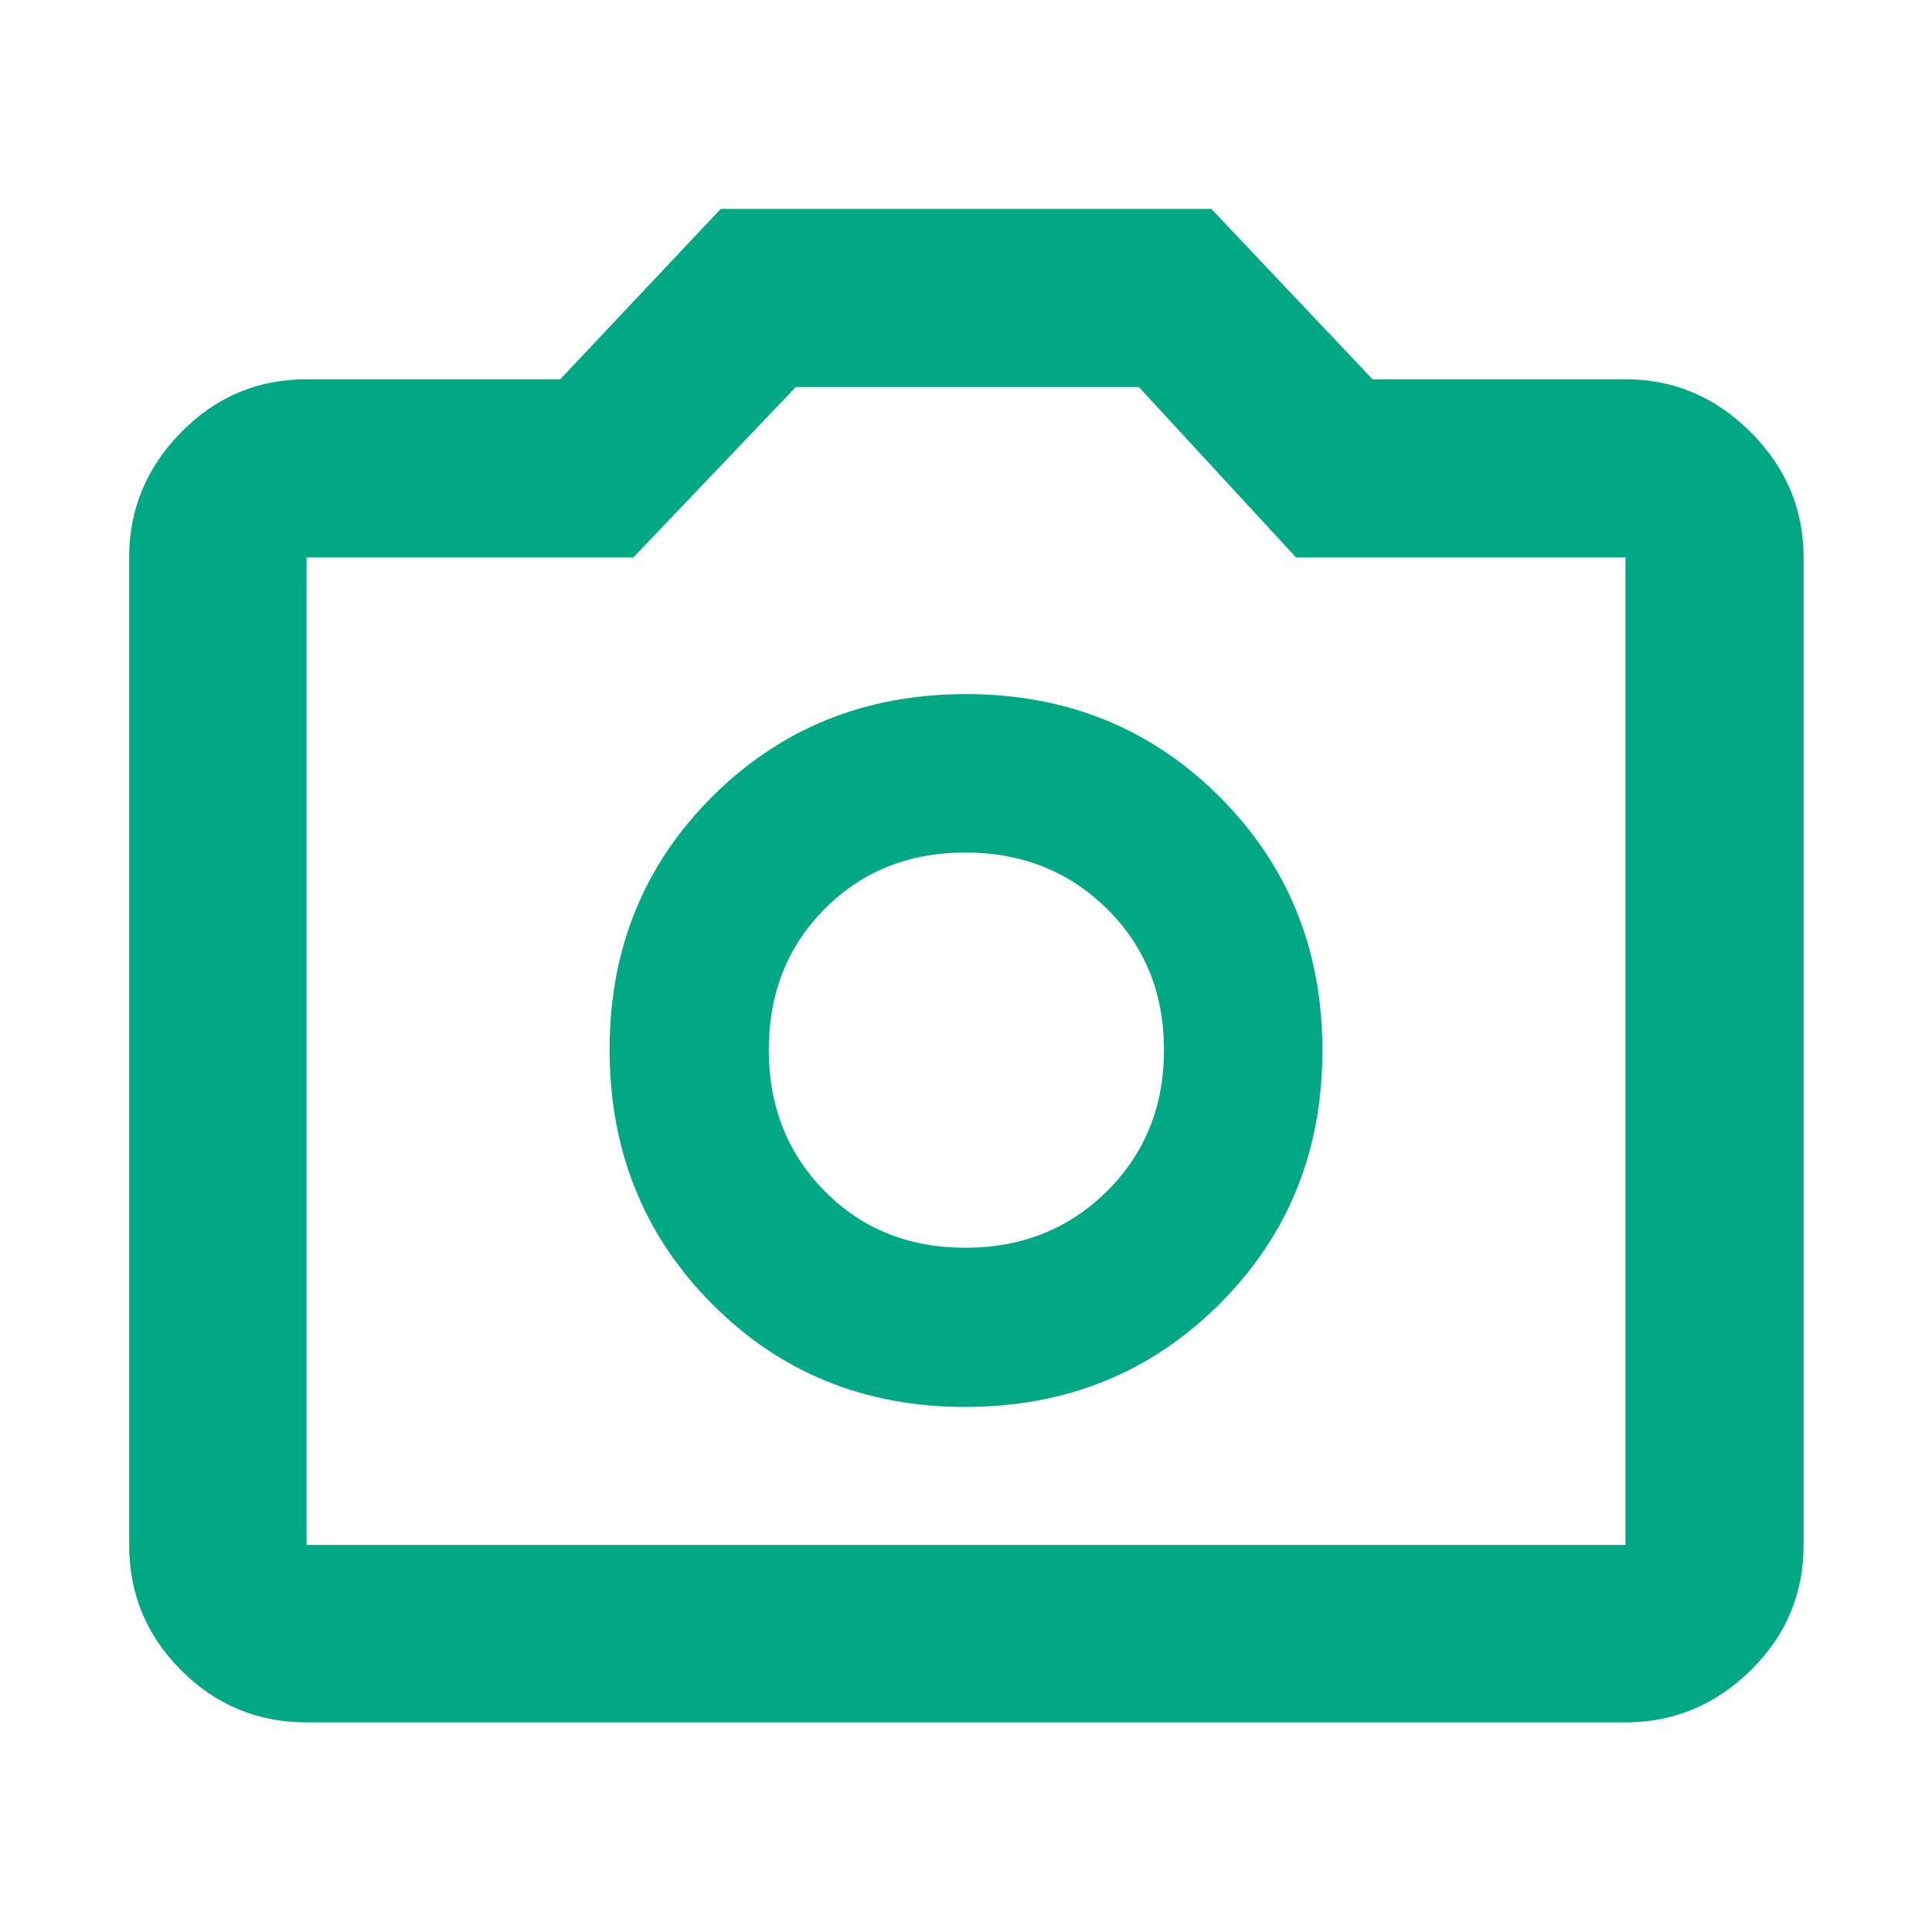 <svg xmlns="http://www.w3.org/2000/svg" height="40px" viewBox="0 -960 960 960" width="40px" fill="#00A884"><path d="M479.53-260.9q75.17 0 126.37-51.07t51.2-126.04q0-74.98-51.07-126.03-51.07-51.06-126.04-51.06-74.98 0-126.03 50.89-51.06 50.9-51.06 125.74 0 75.17 50.89 126.37 50.9 51.2 125.74 51.2Zm.14-79.1q-42.09 0-69.88-28.12Q382-396.25 382-438.33q0-42.09 27.79-70.07 27.79-27.98 69.88-27.98 42.08 0 70.4 27.98 28.31 27.98 28.31 70.07 0 42.08-28.31 70.21Q521.75-340 479.67-340ZM152.32-104.17q-36.44 0-62.29-25.86-25.86-25.85-25.86-62.29v-490.69q0-35.93 25.86-62.23 25.85-26.3 62.29-26.3h126.06l79.74-84.66h243.76L682-771.54h125.68q35.93 0 62.23 26.3 26.29 26.3 26.29 62.23v490.69q0 36.44-26.29 62.29-26.3 25.86-62.23 25.86H152.32Zm0-88.15h655.36v-490.69H643.99l-78.09-84.67H395.42l-80.72 84.67H152.32v490.69ZM480-438Z"/></svg>